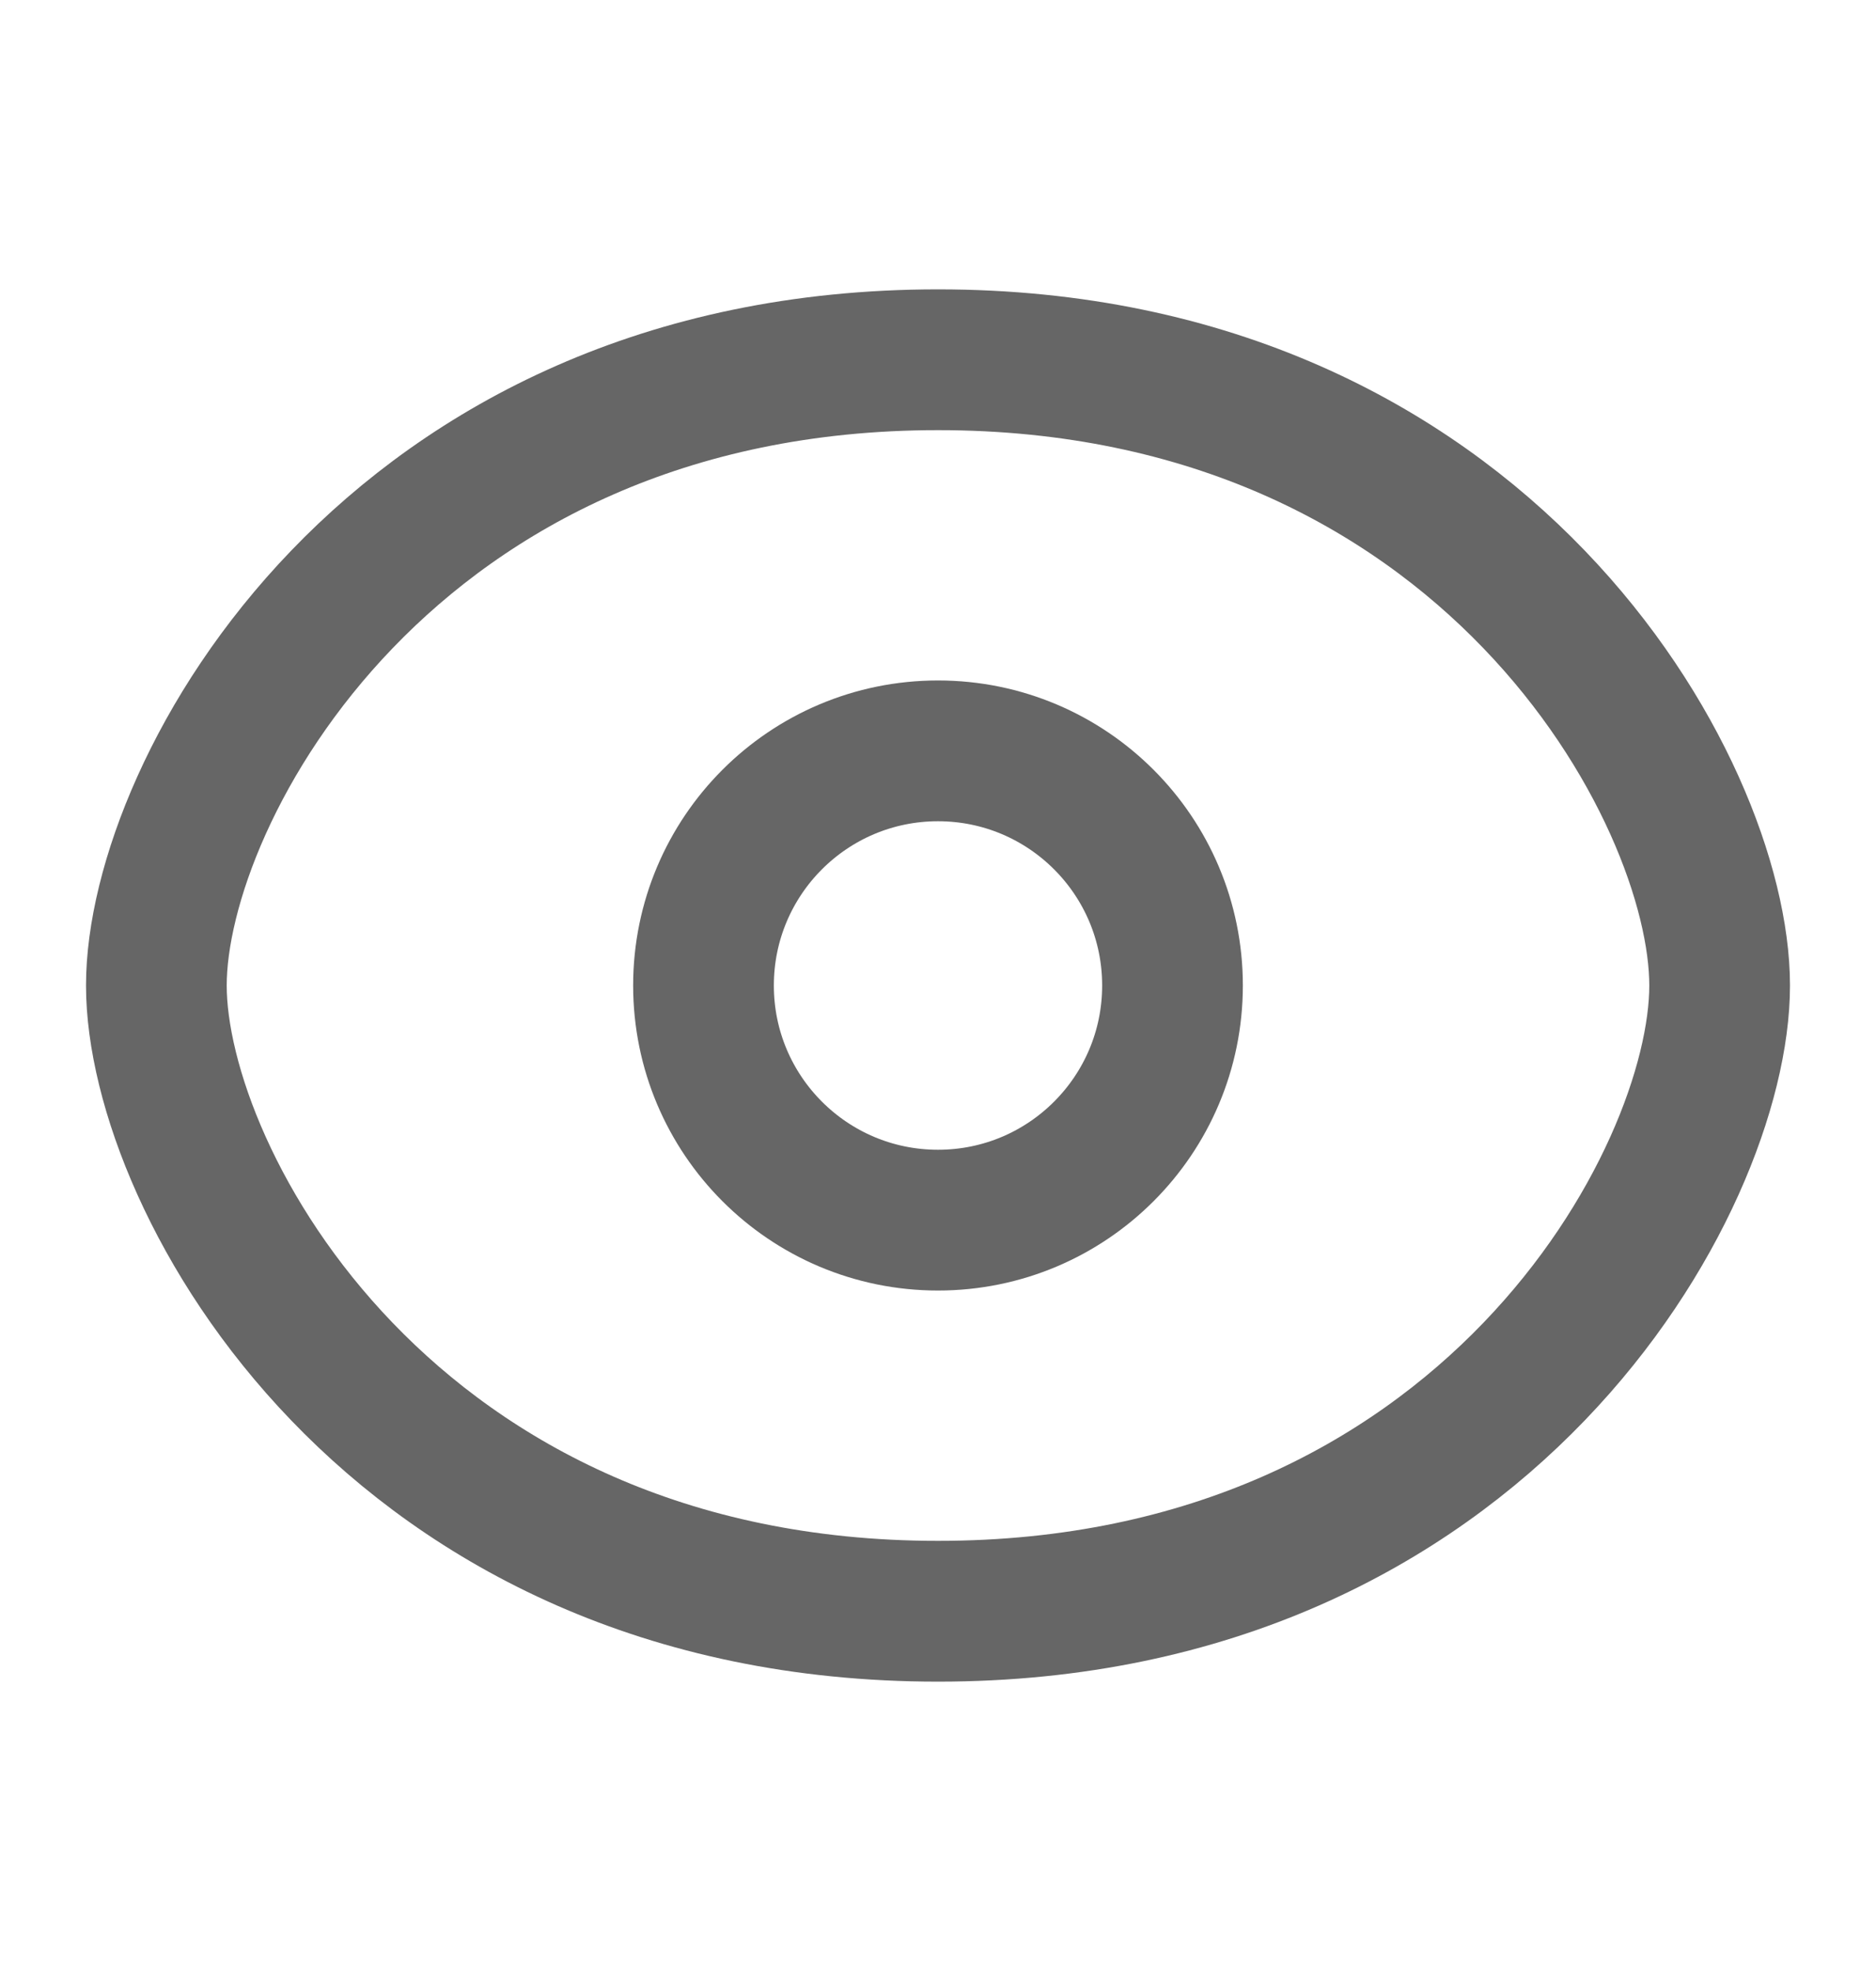 <svg width="20" height="21" viewBox="0 0 20 21" fill="none" xmlns="http://www.w3.org/2000/svg">
<path d="M18.333 10.5C18.333 12.583 15.833 17.167 10 17.167C4.167 17.167 1.667 12.583 1.667 10.5C1.667 8.417 4.167 3.833 10 3.833C15.833 3.833 18.333 8.417 18.333 10.5Z" stroke="#666666" stroke-width="1.5" stroke-linecap="round"/>
<path d="M12.5 10.5C12.5 11.881 11.381 13 10 13C8.619 13 7.5 11.881 7.5 10.5C7.5 9.119 8.619 8 10 8C11.381 8 12.5 9.119 12.5 10.5Z" stroke="#666666" stroke-width="1.5" stroke-linecap="round"/>
</svg>
